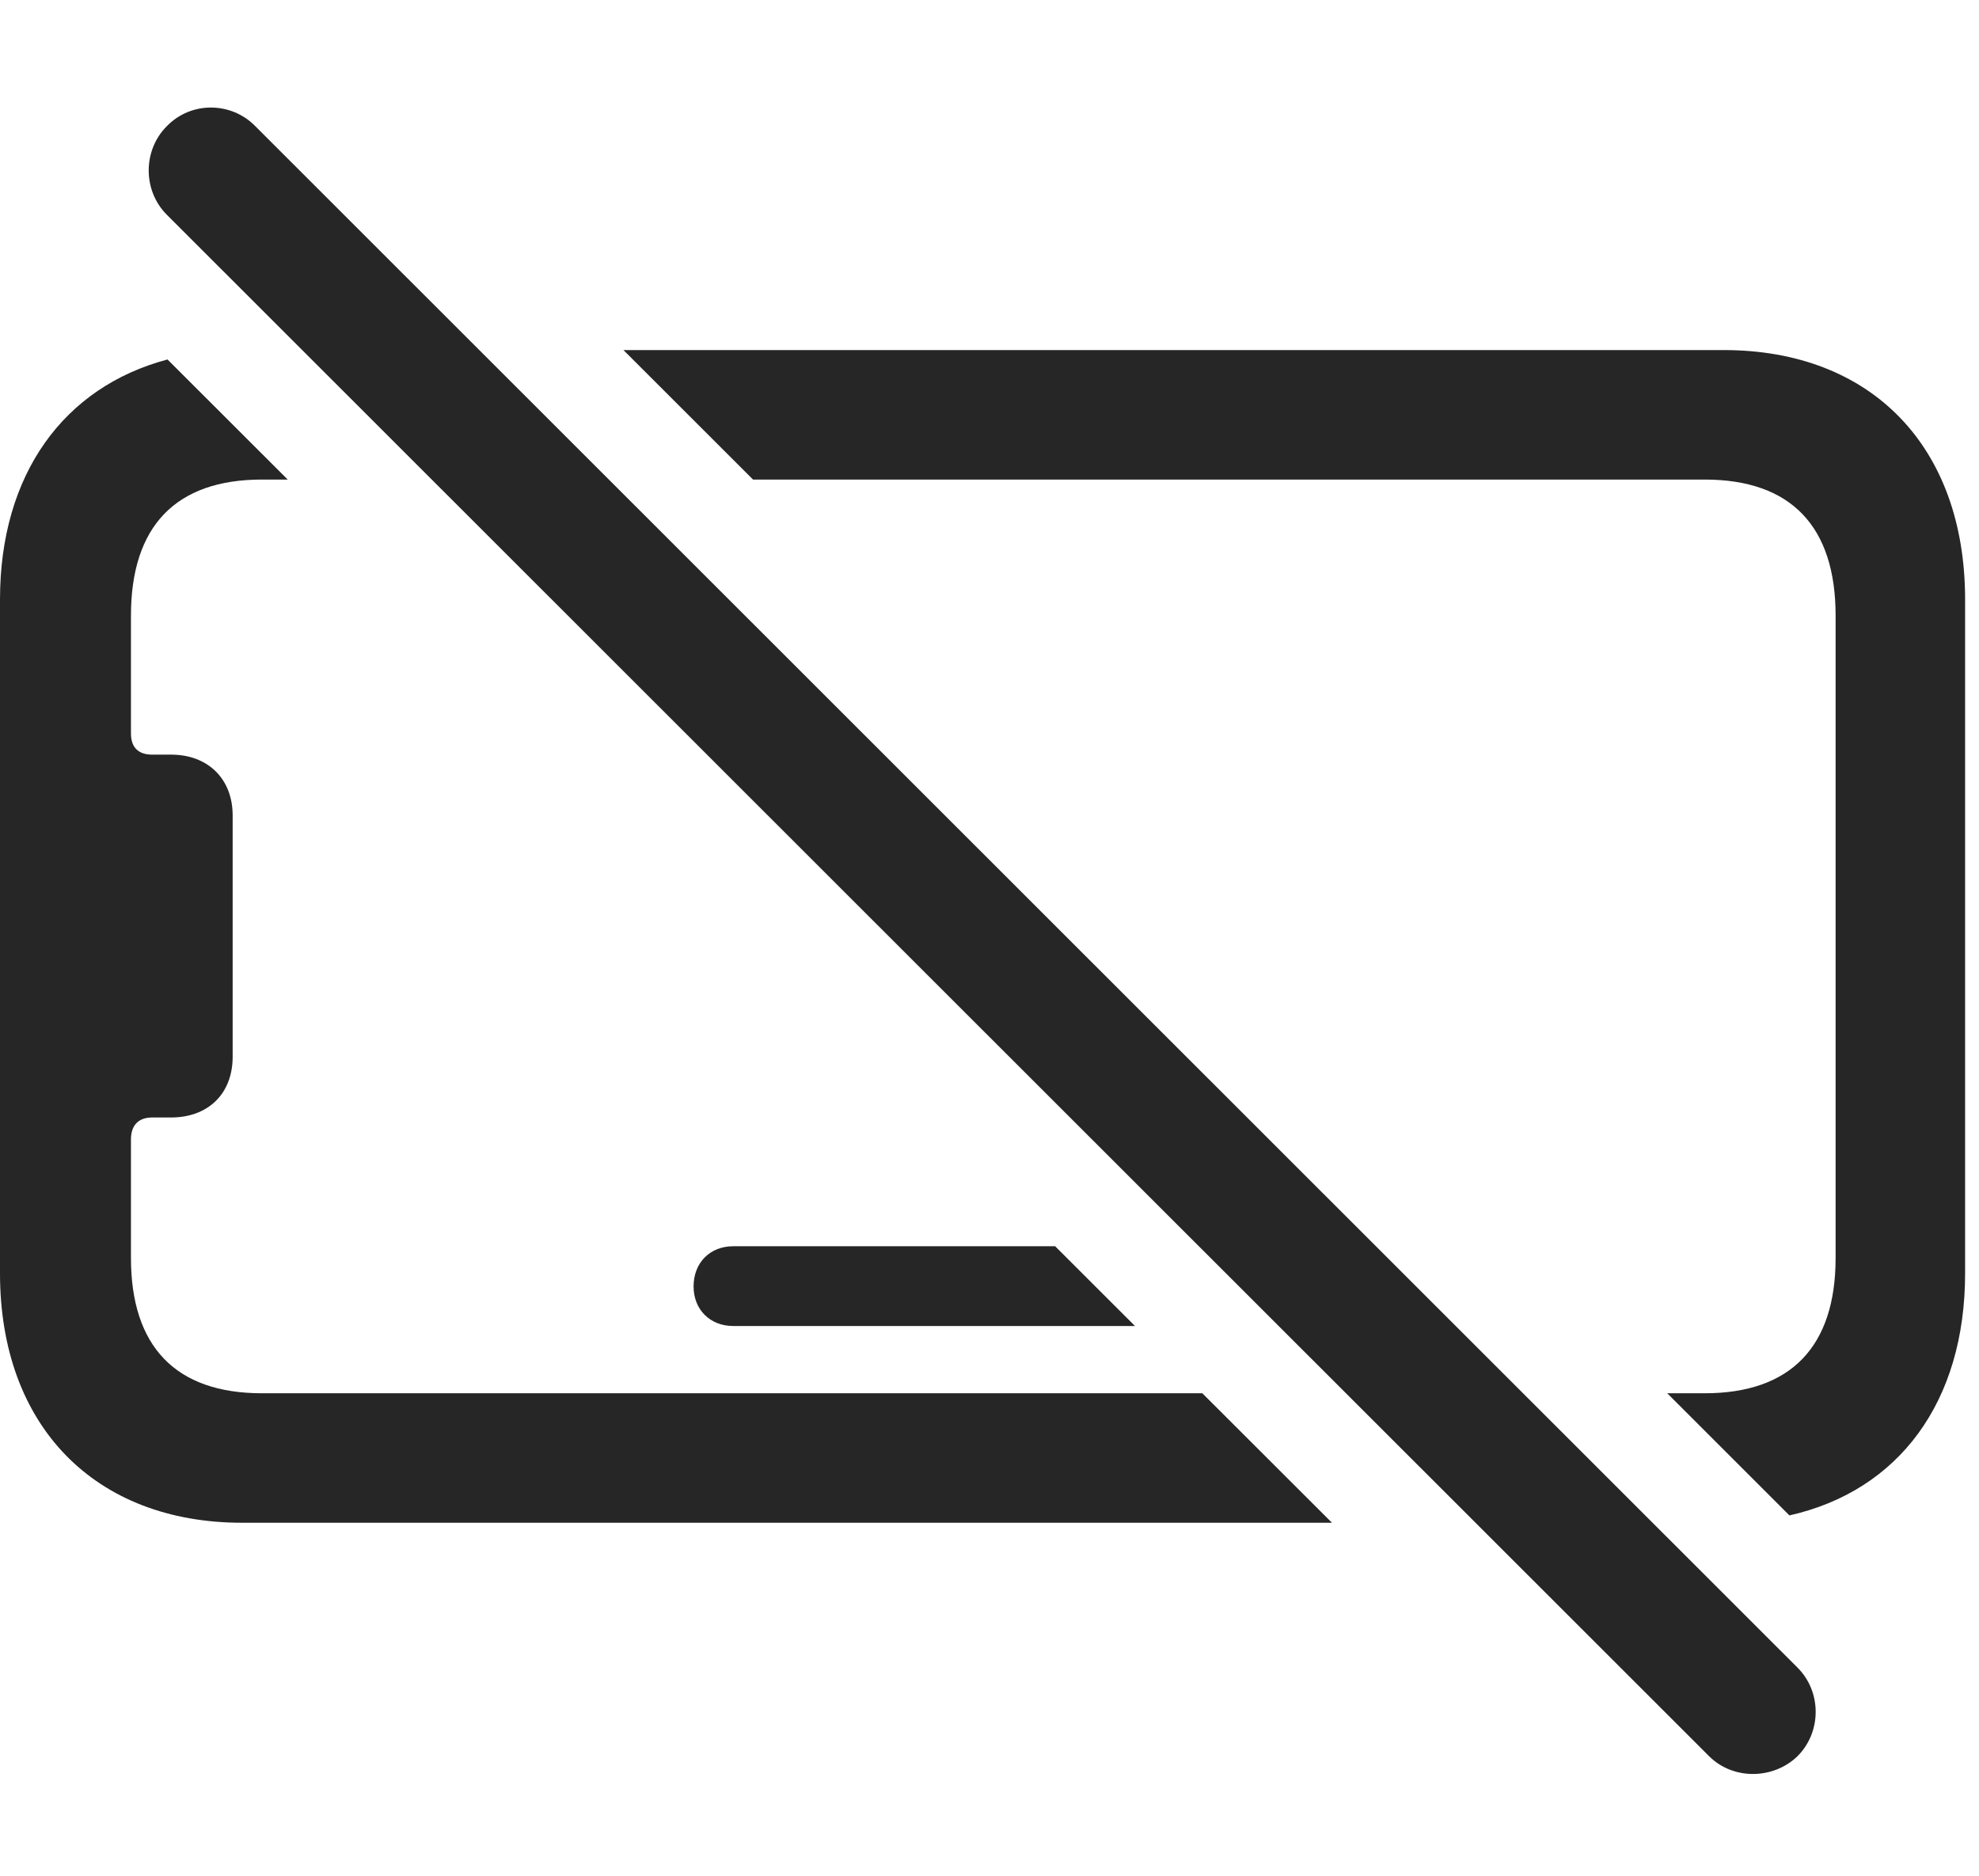<?xml version="1.0" encoding="UTF-8"?>
<!--Generator: Apple Native CoreSVG 326-->
<!DOCTYPE svg
PUBLIC "-//W3C//DTD SVG 1.1//EN"
       "http://www.w3.org/Graphics/SVG/1.1/DTD/svg11.dtd">
<svg version="1.1" xmlns="http://www.w3.org/2000/svg" xmlns:xlink="http://www.w3.org/1999/xlink" viewBox="0 0 52.832 50.078">
 <g>
  <rect height="50.078" opacity="0" width="52.832" x="0" y="0"/>
  <path d="M7.681 12.803L6.992 12.803C4.688 12.803 3.496 14.053 3.496 16.436L3.496 19.58C3.496 19.951 3.691 20.147 4.062 20.147L4.57 20.147C5.547 20.147 6.211 20.791 6.211 21.768L6.211 28.213C6.211 29.209 5.547 29.834 4.57 29.834L4.062 29.834C3.691 29.834 3.496 30.049 3.496 30.42L3.496 33.584C3.496 35.947 4.688 37.197 6.992 37.197L32.098 37.197L35.559 40.654L6.465 40.654C2.539 40.654 0 38.076 0 33.994L0 16.006C0 12.665 1.701 10.332 4.472 9.597ZM52.461 16.006L52.461 33.994C52.461 37.43 50.69 39.801 47.771 40.458L44.509 37.197L45.508 37.197C47.812 37.197 49.004 35.947 49.004 33.584L49.004 16.436C49.004 14.053 47.812 12.803 45.508 12.803L20.103 12.803L16.644 9.346L46.016 9.346C49.961 9.346 52.461 11.924 52.461 16.006ZM30.3 35.401L19.57 35.401C18.965 35.401 18.516 34.971 18.516 34.346C18.516 33.701 18.965 33.272 19.57 33.272L28.169 33.272Z" fill="black" fill-opacity="0.85"/>
  <path d="M45.625 46.885C46.27 47.529 47.344 47.51 47.988 46.885C48.633 46.24 48.633 45.166 47.988 44.522L6.816 3.369C6.191 2.725 5.117 2.686 4.453 3.369C3.809 4.014 3.809 5.088 4.453 5.733Z" fill="black" fill-opacity="0.85"/>
 </g>
</svg>
